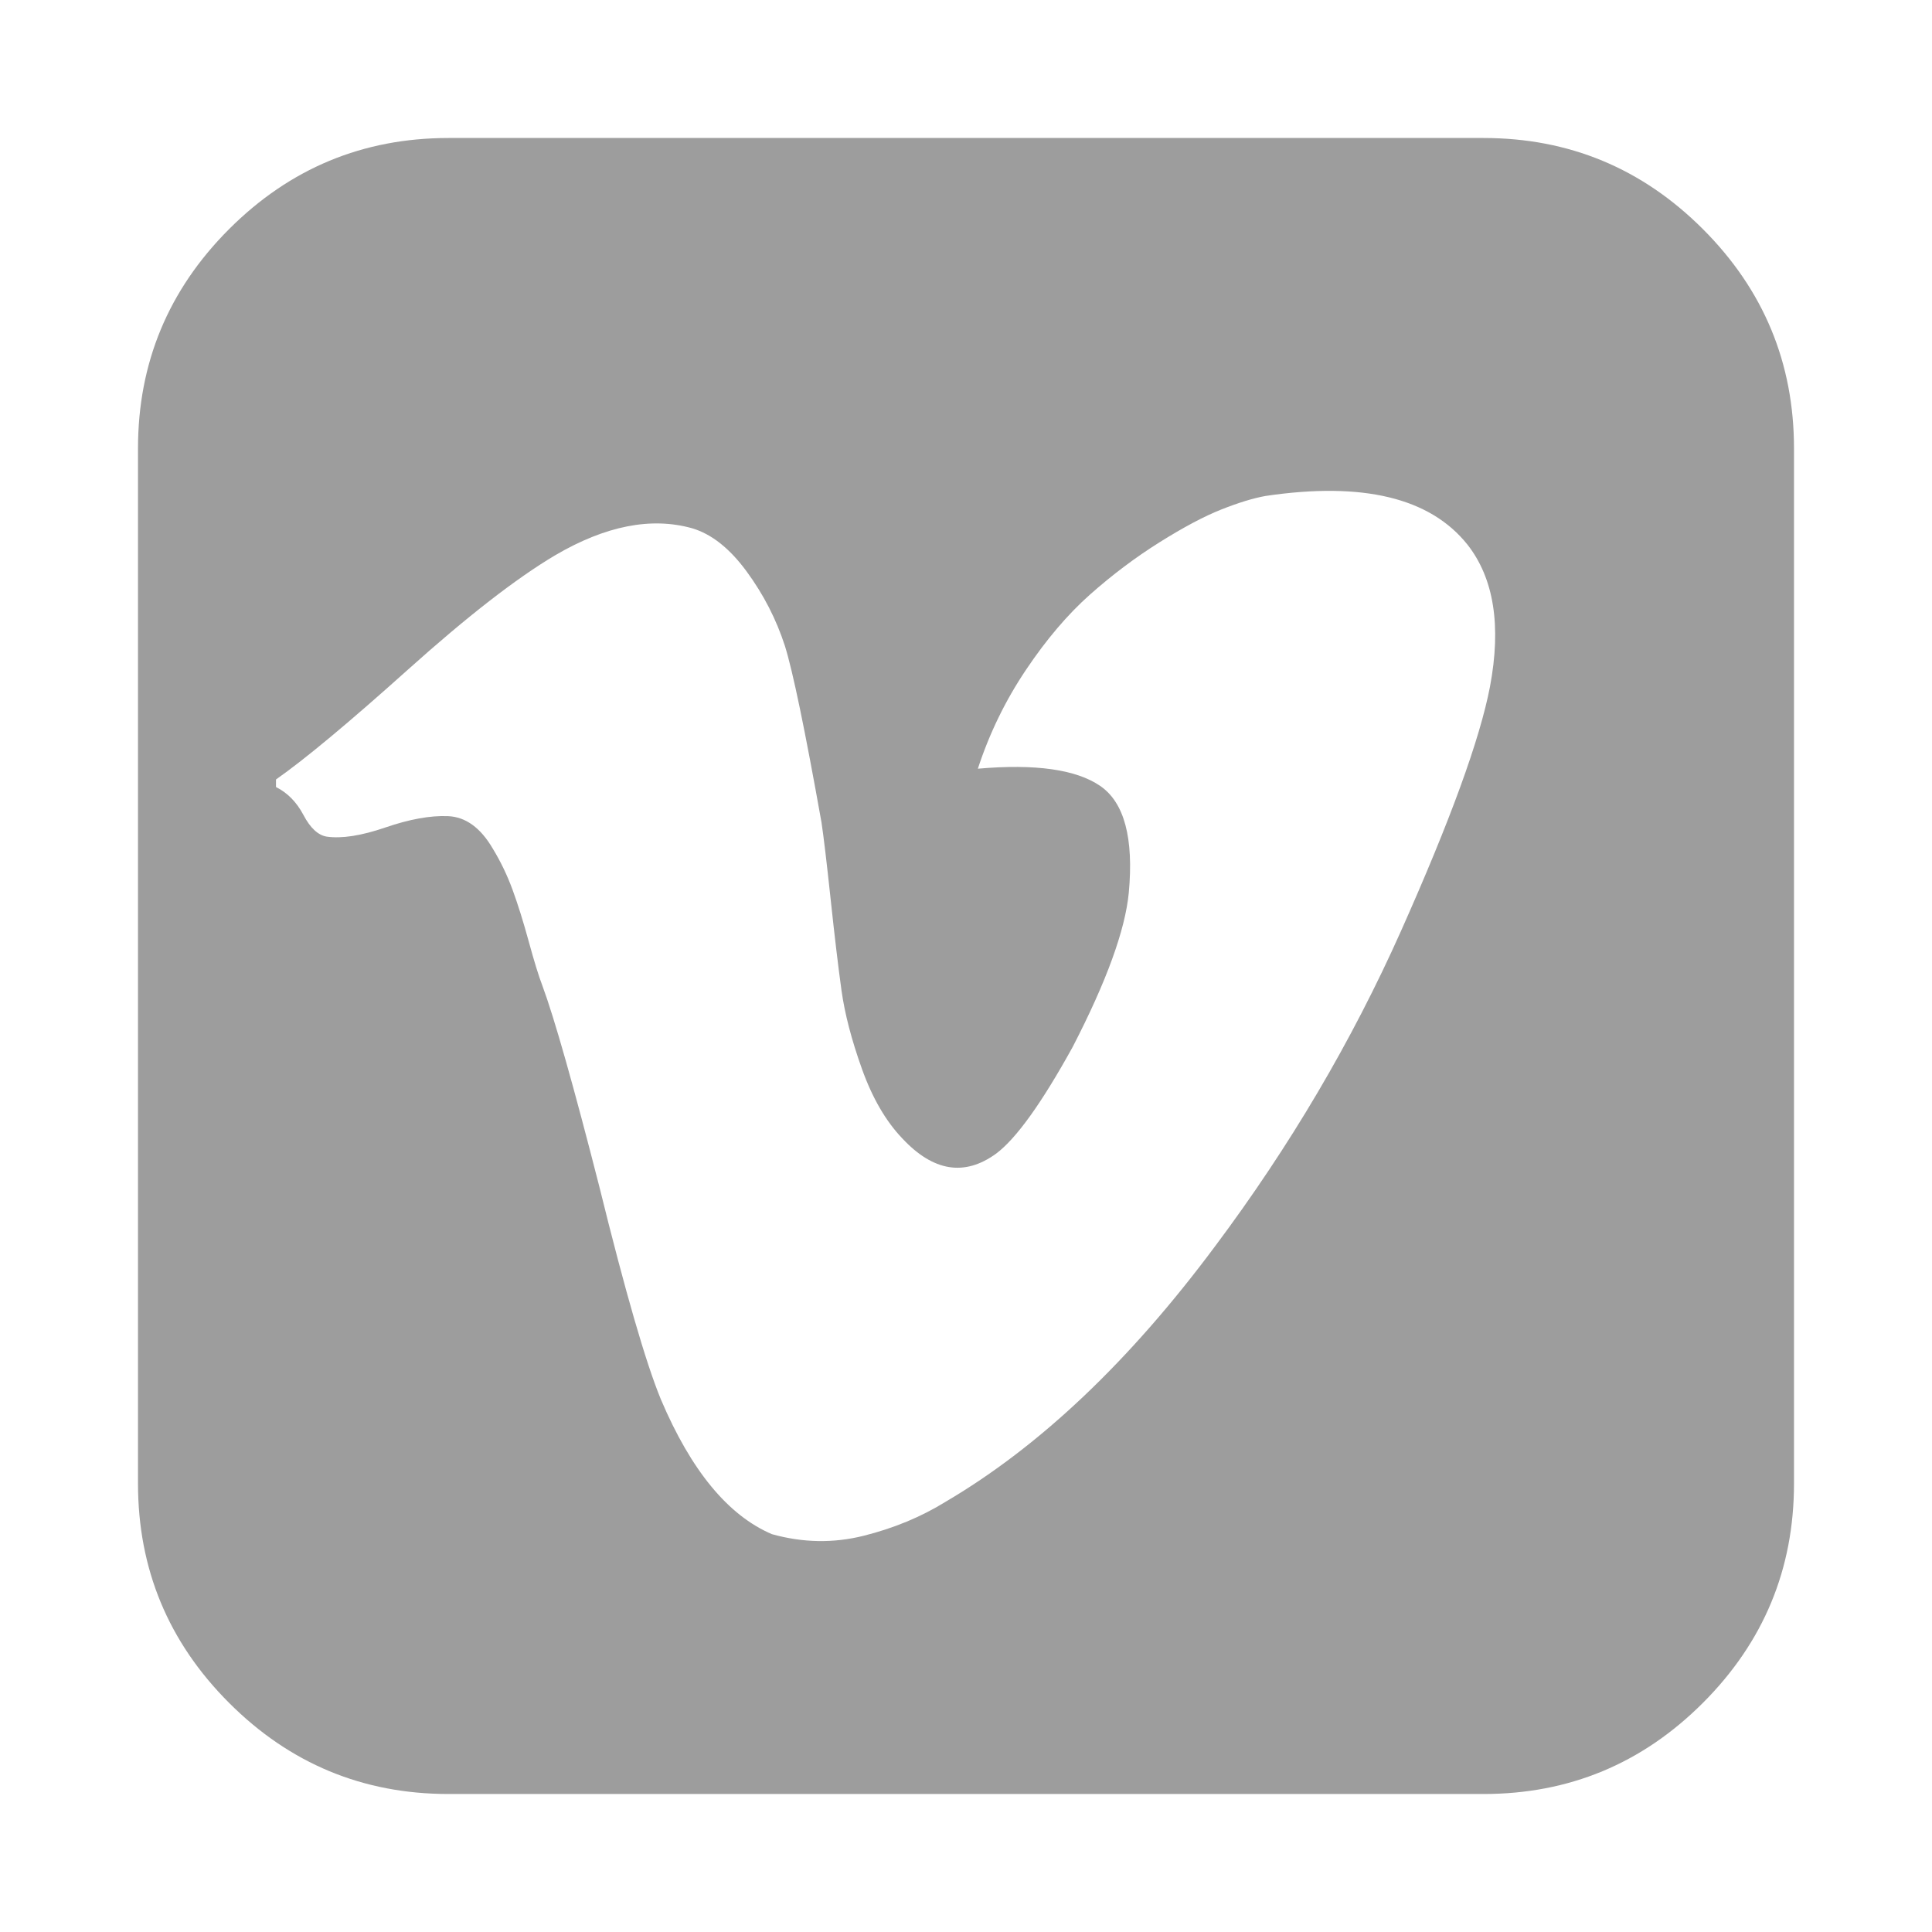 <?xml version="1.0" standalone="no"?><!DOCTYPE svg PUBLIC "-//W3C//DTD SVG 1.1//EN" "http://www.w3.org/Graphics/SVG/1.1/DTD/svg11.dtd"><svg t="1487315486679" class="icon" style="" viewBox="0 0 1024 1024" version="1.1" xmlns="http://www.w3.org/2000/svg" p-id="13228" xmlns:xlink="http://www.w3.org/1999/xlink" width="32" height="32"><defs><style type="text/css"></style></defs><path d="M789.714 364q9.143-48.571-12-75.429-29.714-37.143-106.857-25.714-9.714 1.714-23.429 7.143t-32.857 17.429-36.857 27.714-34 40-25.429 52.286q45.714-4 64.857 9.143t15.143 56.571q-2.857 29.714-29.714 81.714-24.571 44.571-40.571 56.571-25.143 18.286-49.714-8-13.143-13.714-21.429-36.857t-10.857-41.714-5.714-48-4.857-40.857q-13.143-73.714-19.429-93.714-6.857-21.143-20.286-39.429t-28.857-22.857q-32.571-9.143-72.571 14.286-30.857 18.286-78 60.571t-70 58.286l0 4q9.143 4.571 14.571 14.857t12.286 11.429q12 1.714 31.143-4.857t33.143-6 23.714 17.143q6.286 10.286 10.571 22t8.571 27.429 7.143 23.143q9.714 26.286 30.286 106.857 20.571 83.429 32.571 112.571 24 56.571 58.857 71.429 24.571 6.857 48.571 0.857t43.429-18q74.857-44 142.857-135.429 59.429-79.429 98.571-167.143t47.143-129.429zm161.143-126.286l0 548.571q0 68-48.286 116.286t-116.286 48.286l-548.571 0q-68 0-116.286-48.286t-48.286-116.286l0-548.571q0-68 48.286-116.286t116.286-48.286l548.571 0q68 0 116.286 48.286t48.286 116.286z" p-id="13229" fill="#9d9d9d"></path></svg>